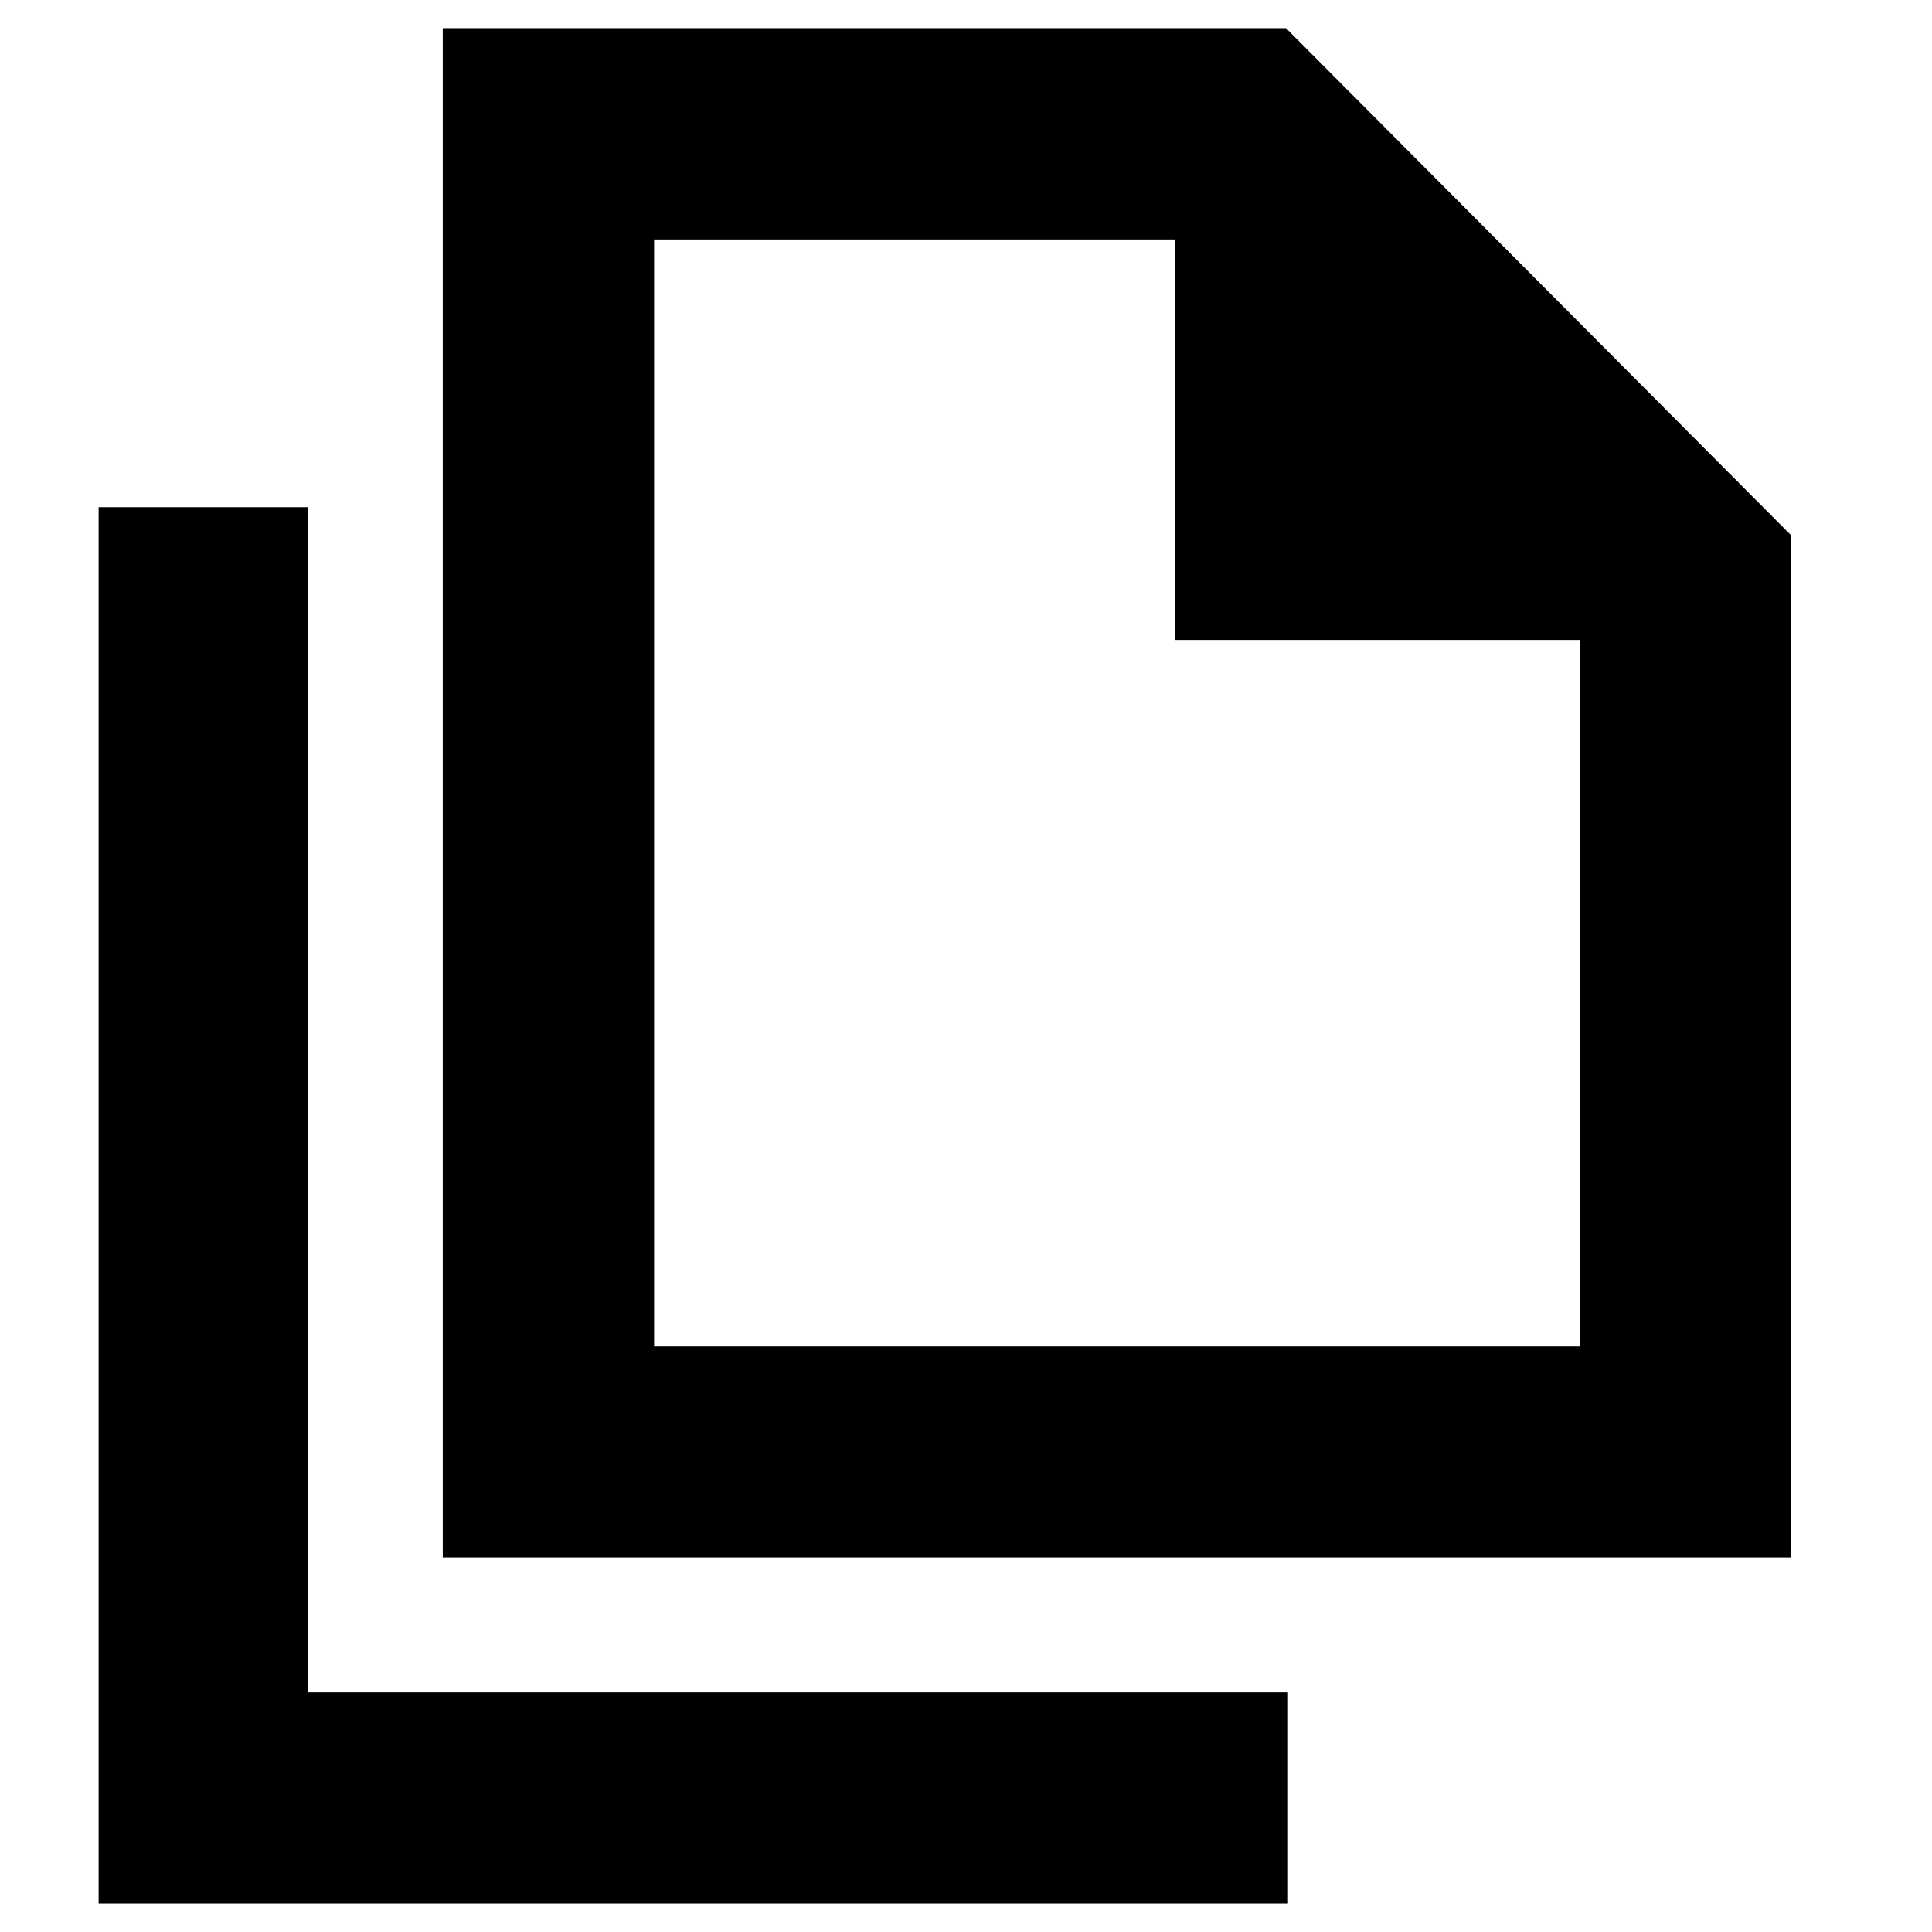 <svg xmlns="http://www.w3.org/2000/svg" height="40" width="40"><path d="M9.167 32.25V0.583H26.625L37.083 11.083V32.25ZM24.333 13.25V4.958H13.542V27.875H32.708V13.25ZM2.042 39.417V10.5H6.375V35.042H26.667V39.417ZM13.542 27.875V4.958V13.25V4.958V13.25V27.875Z"/></svg>